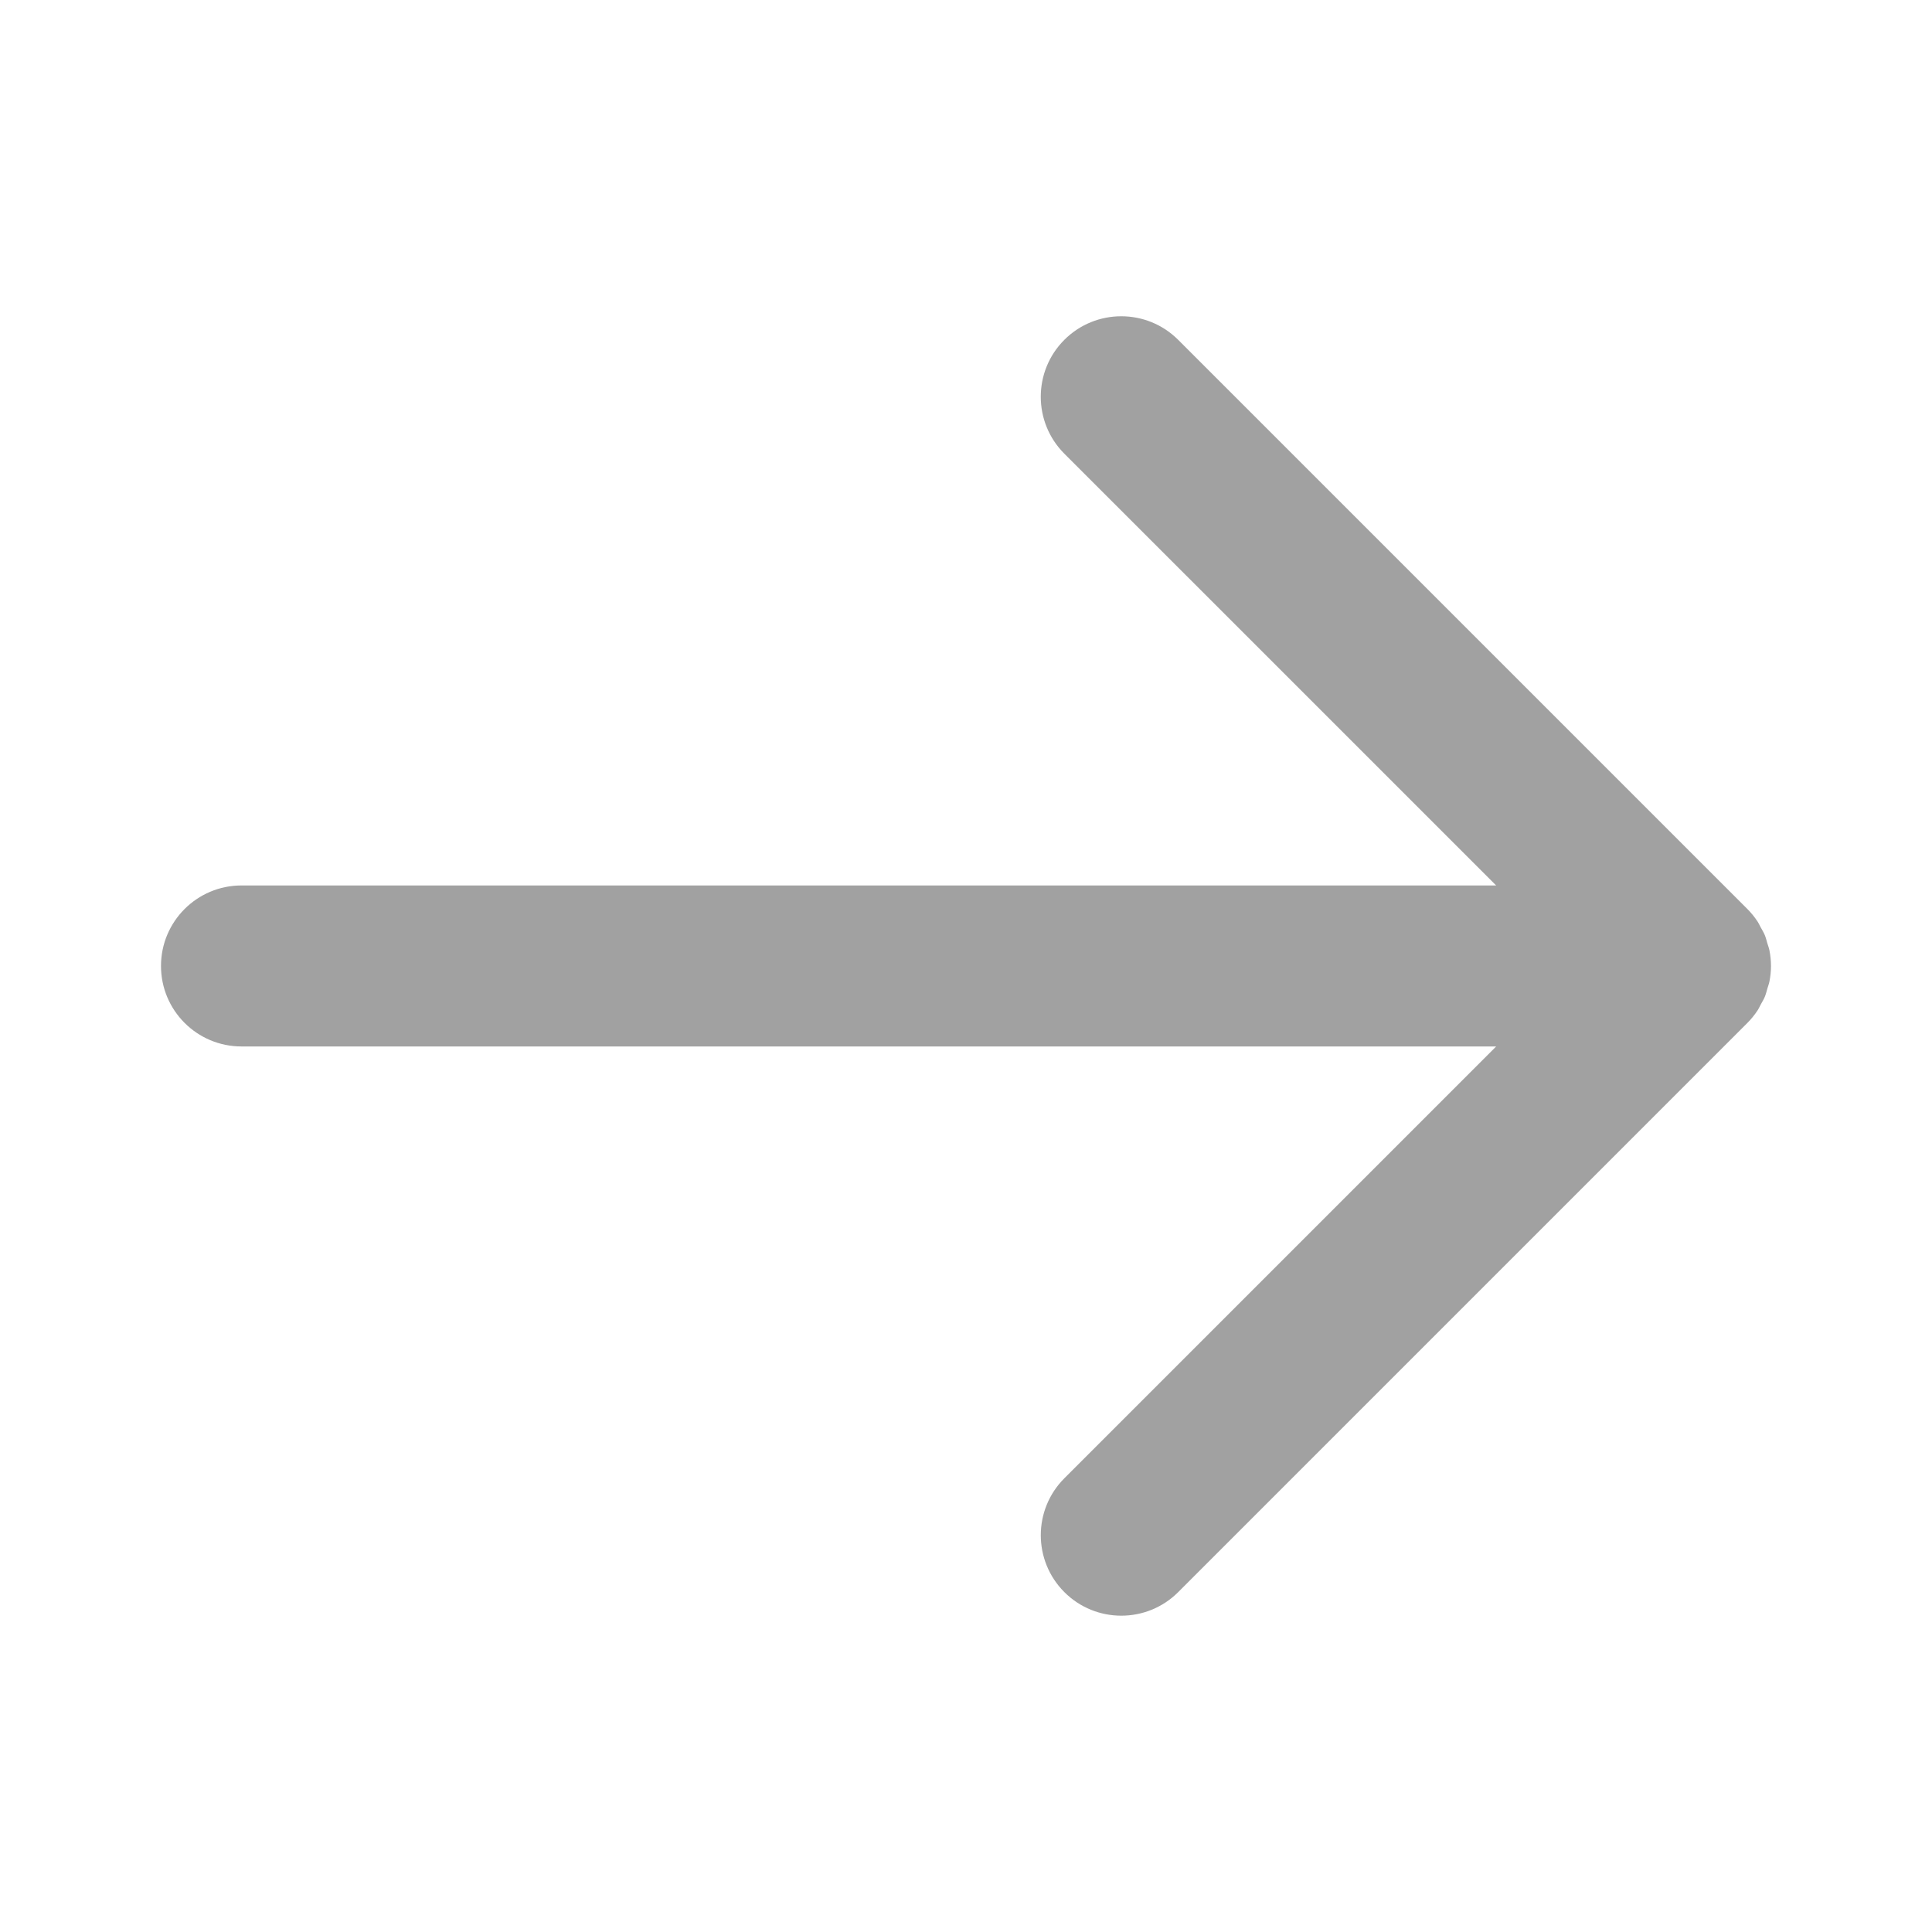<svg width="96" height="96" xmlns="http://www.w3.org/2000/svg">

 <g>
  <title>background</title>
  <rect fill="none" id="canvas_background" height="402" width="582" y="-1" x="-1"/>
 </g>
 <g>
  <title>Layer 1</title>
  <path fill="#a1a1a1" transform="rotate(180 48,47.999) " id="svg_1" d="m84,44l-62.344,0l21.456,-21.456c1.562,-1.562 1.562,-4.095 0.001,-5.657c-1.562,-1.562 -4.096,-1.562 -5.658,0l-28.283,28.284l0,0c-0.186,0.186 -0.352,0.391 -0.498,0.61c-0.067,0.101 -0.114,0.21 -0.171,0.315c-0.067,0.124 -0.142,0.242 -0.196,0.373c-0.056,0.135 -0.088,0.276 -0.129,0.416c-0.032,0.111 -0.075,0.217 -0.098,0.331c-0.052,0.259 -0.08,0.521 -0.08,0.784l0,0c0,0.003 0.001,0.005 0.001,0.008c0,0.259 0.027,0.519 0.078,0.774c0.024,0.121 0.069,0.232 0.104,0.349c0.039,0.133 0.07,0.268 0.123,0.397c0.058,0.139 0.136,0.265 0.208,0.396c0.054,0.098 0.096,0.198 0.159,0.292c0.147,0.221 0.314,0.427 0.501,0.614l28.282,28.281c1.562,1.562 4.095,1.562 5.657,0.001c1.562,-1.562 1.562,-4.096 0,-5.658l-21.456,-21.454l62.343,0c2.209,0 4,-1.791 4,-4s-1.791,-4 -4,-4z"/>
 </g>
</svg>